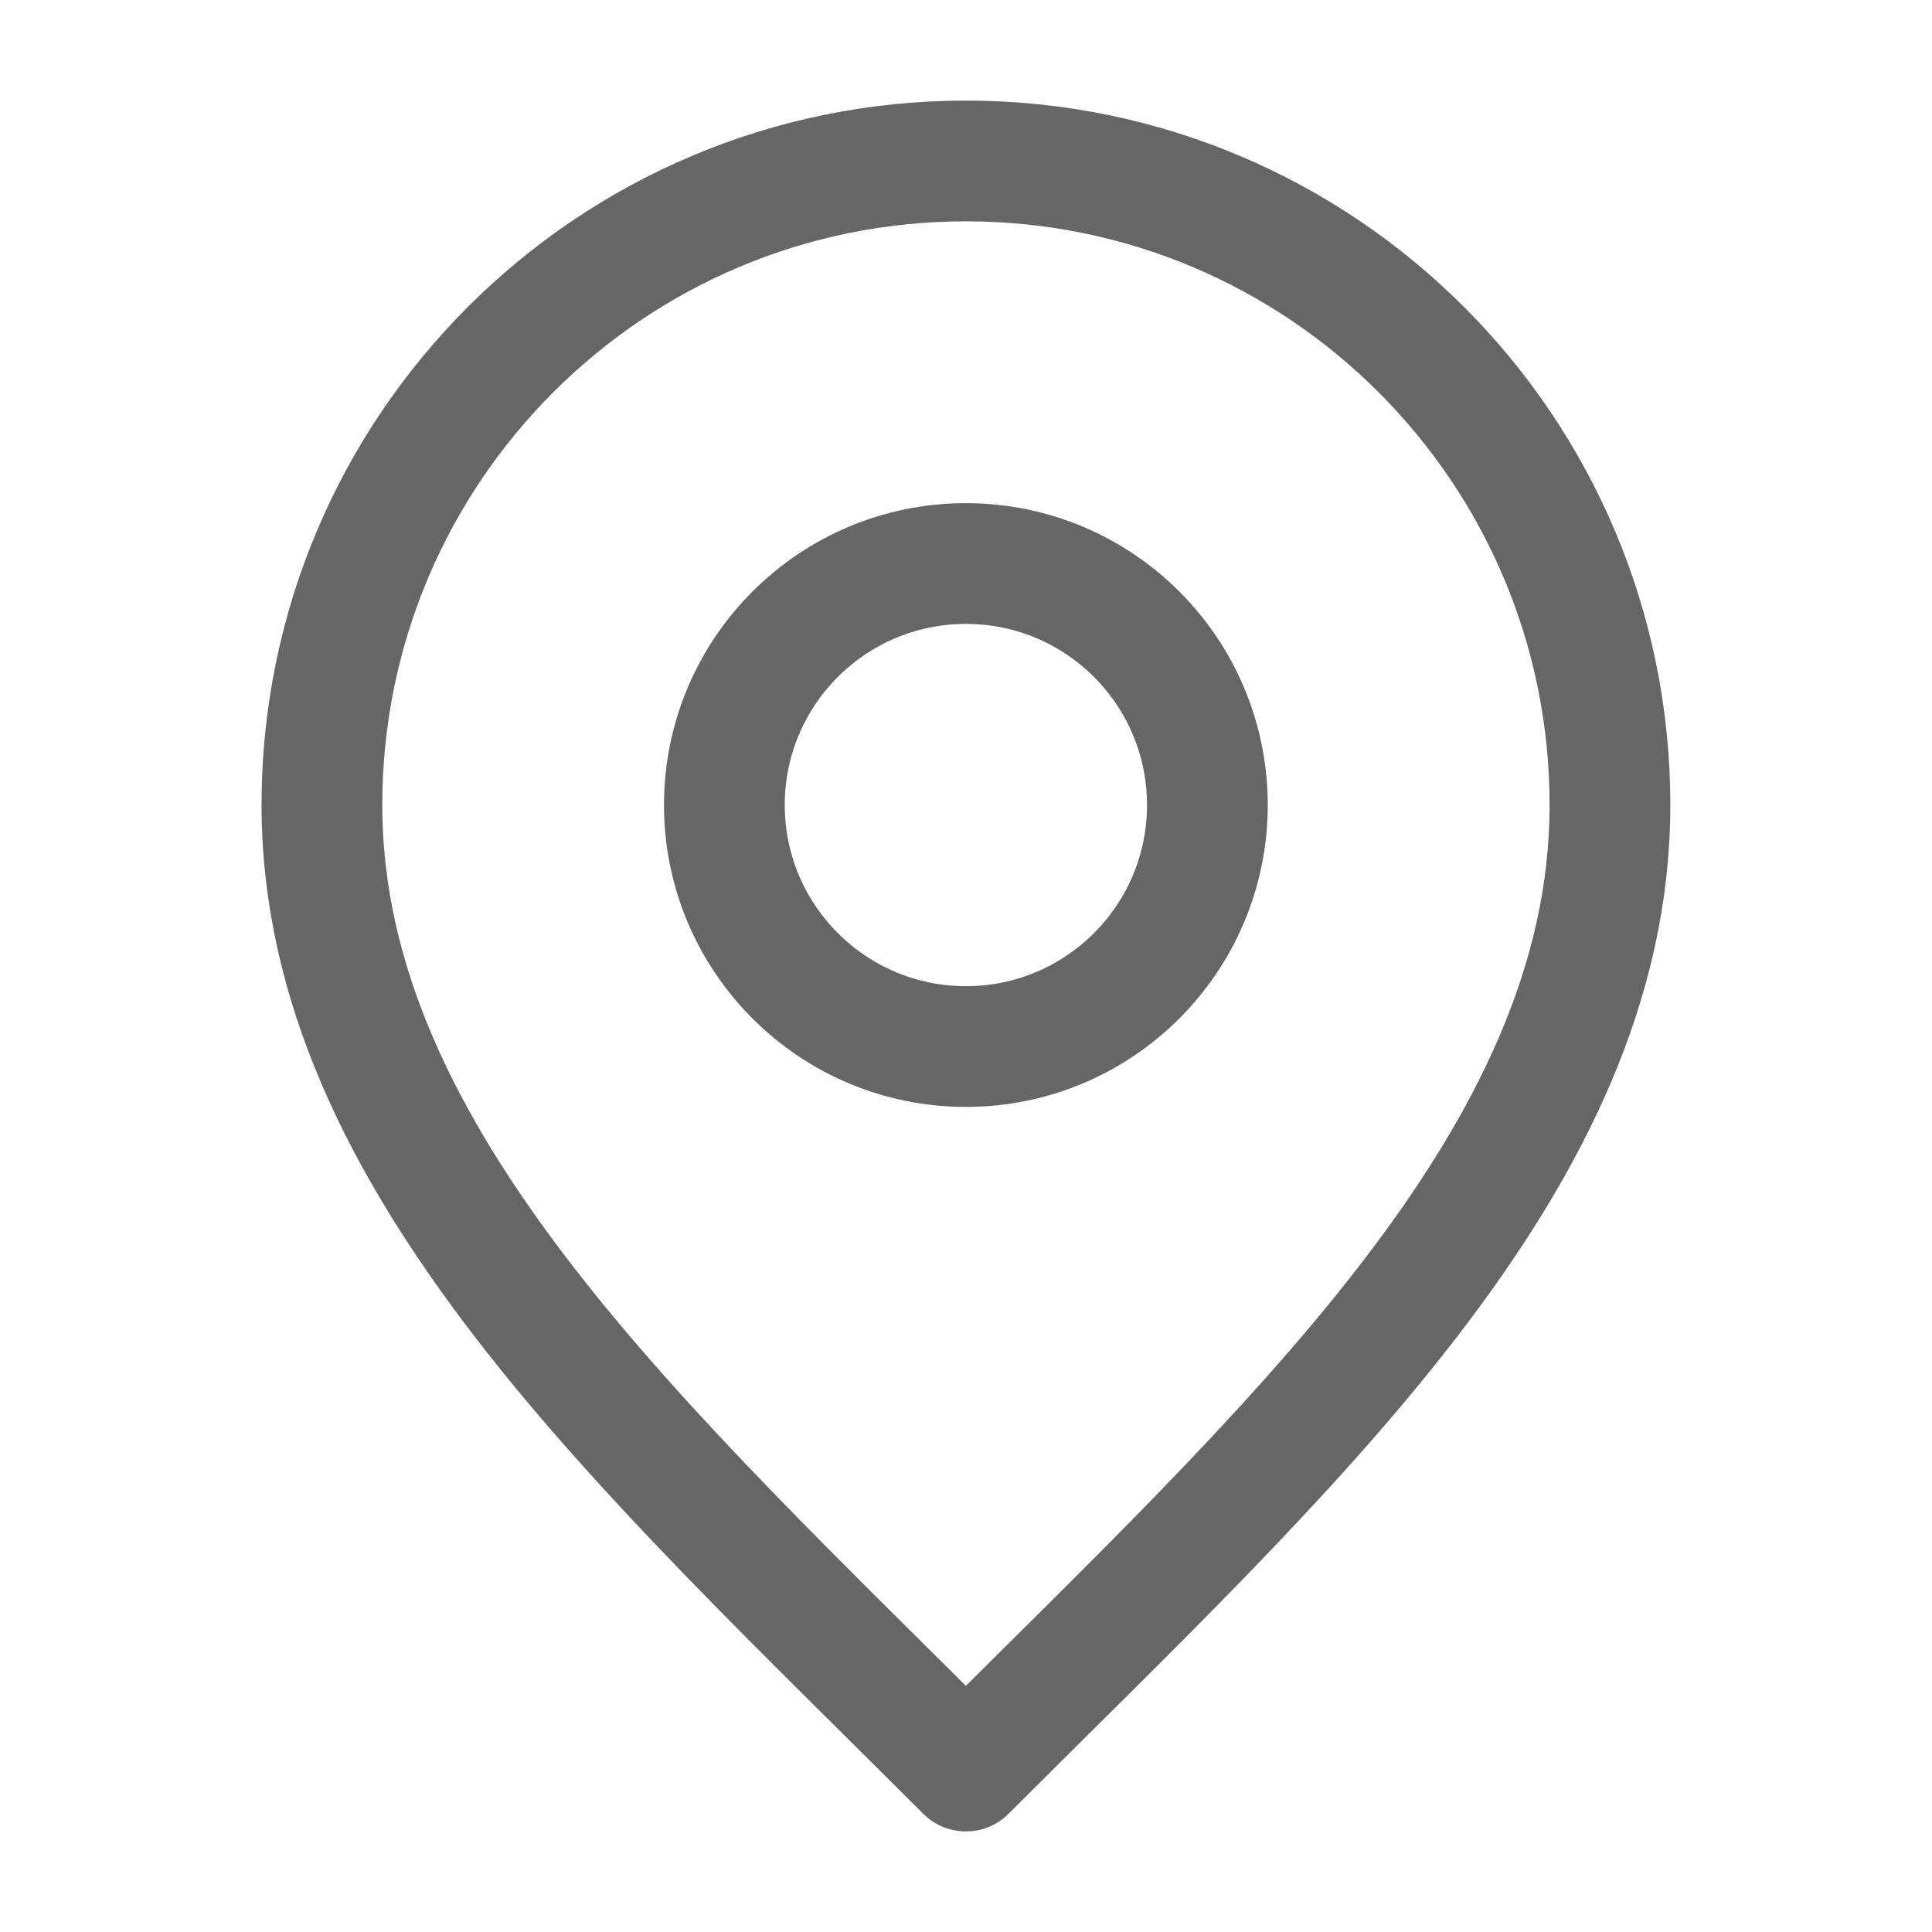 <svg width="16" height="16" viewBox="0 0 16 16" fill="none" xmlns="http://www.w3.org/2000/svg">
<path d="M7.999 8.667C9.104 8.667 9.999 7.771 9.999 6.667C9.999 5.562 9.104 4.667 7.999 4.667C6.895 4.667 5.999 5.562 5.999 6.667C5.999 7.771 6.895 8.667 7.999 8.667Z" stroke="#666666" stroke-linecap="round" stroke-linejoin="round"/>
<path d="M7.999 14.667C10.666 12 13.333 9.612 13.333 6.667C13.333 3.721 10.945 1.333 7.999 1.333C5.054 1.333 2.666 3.721 2.666 6.667C2.666 9.612 5.333 12 7.999 14.667Z" stroke="#666666" stroke-linecap="round" stroke-linejoin="round"/>
</svg>
